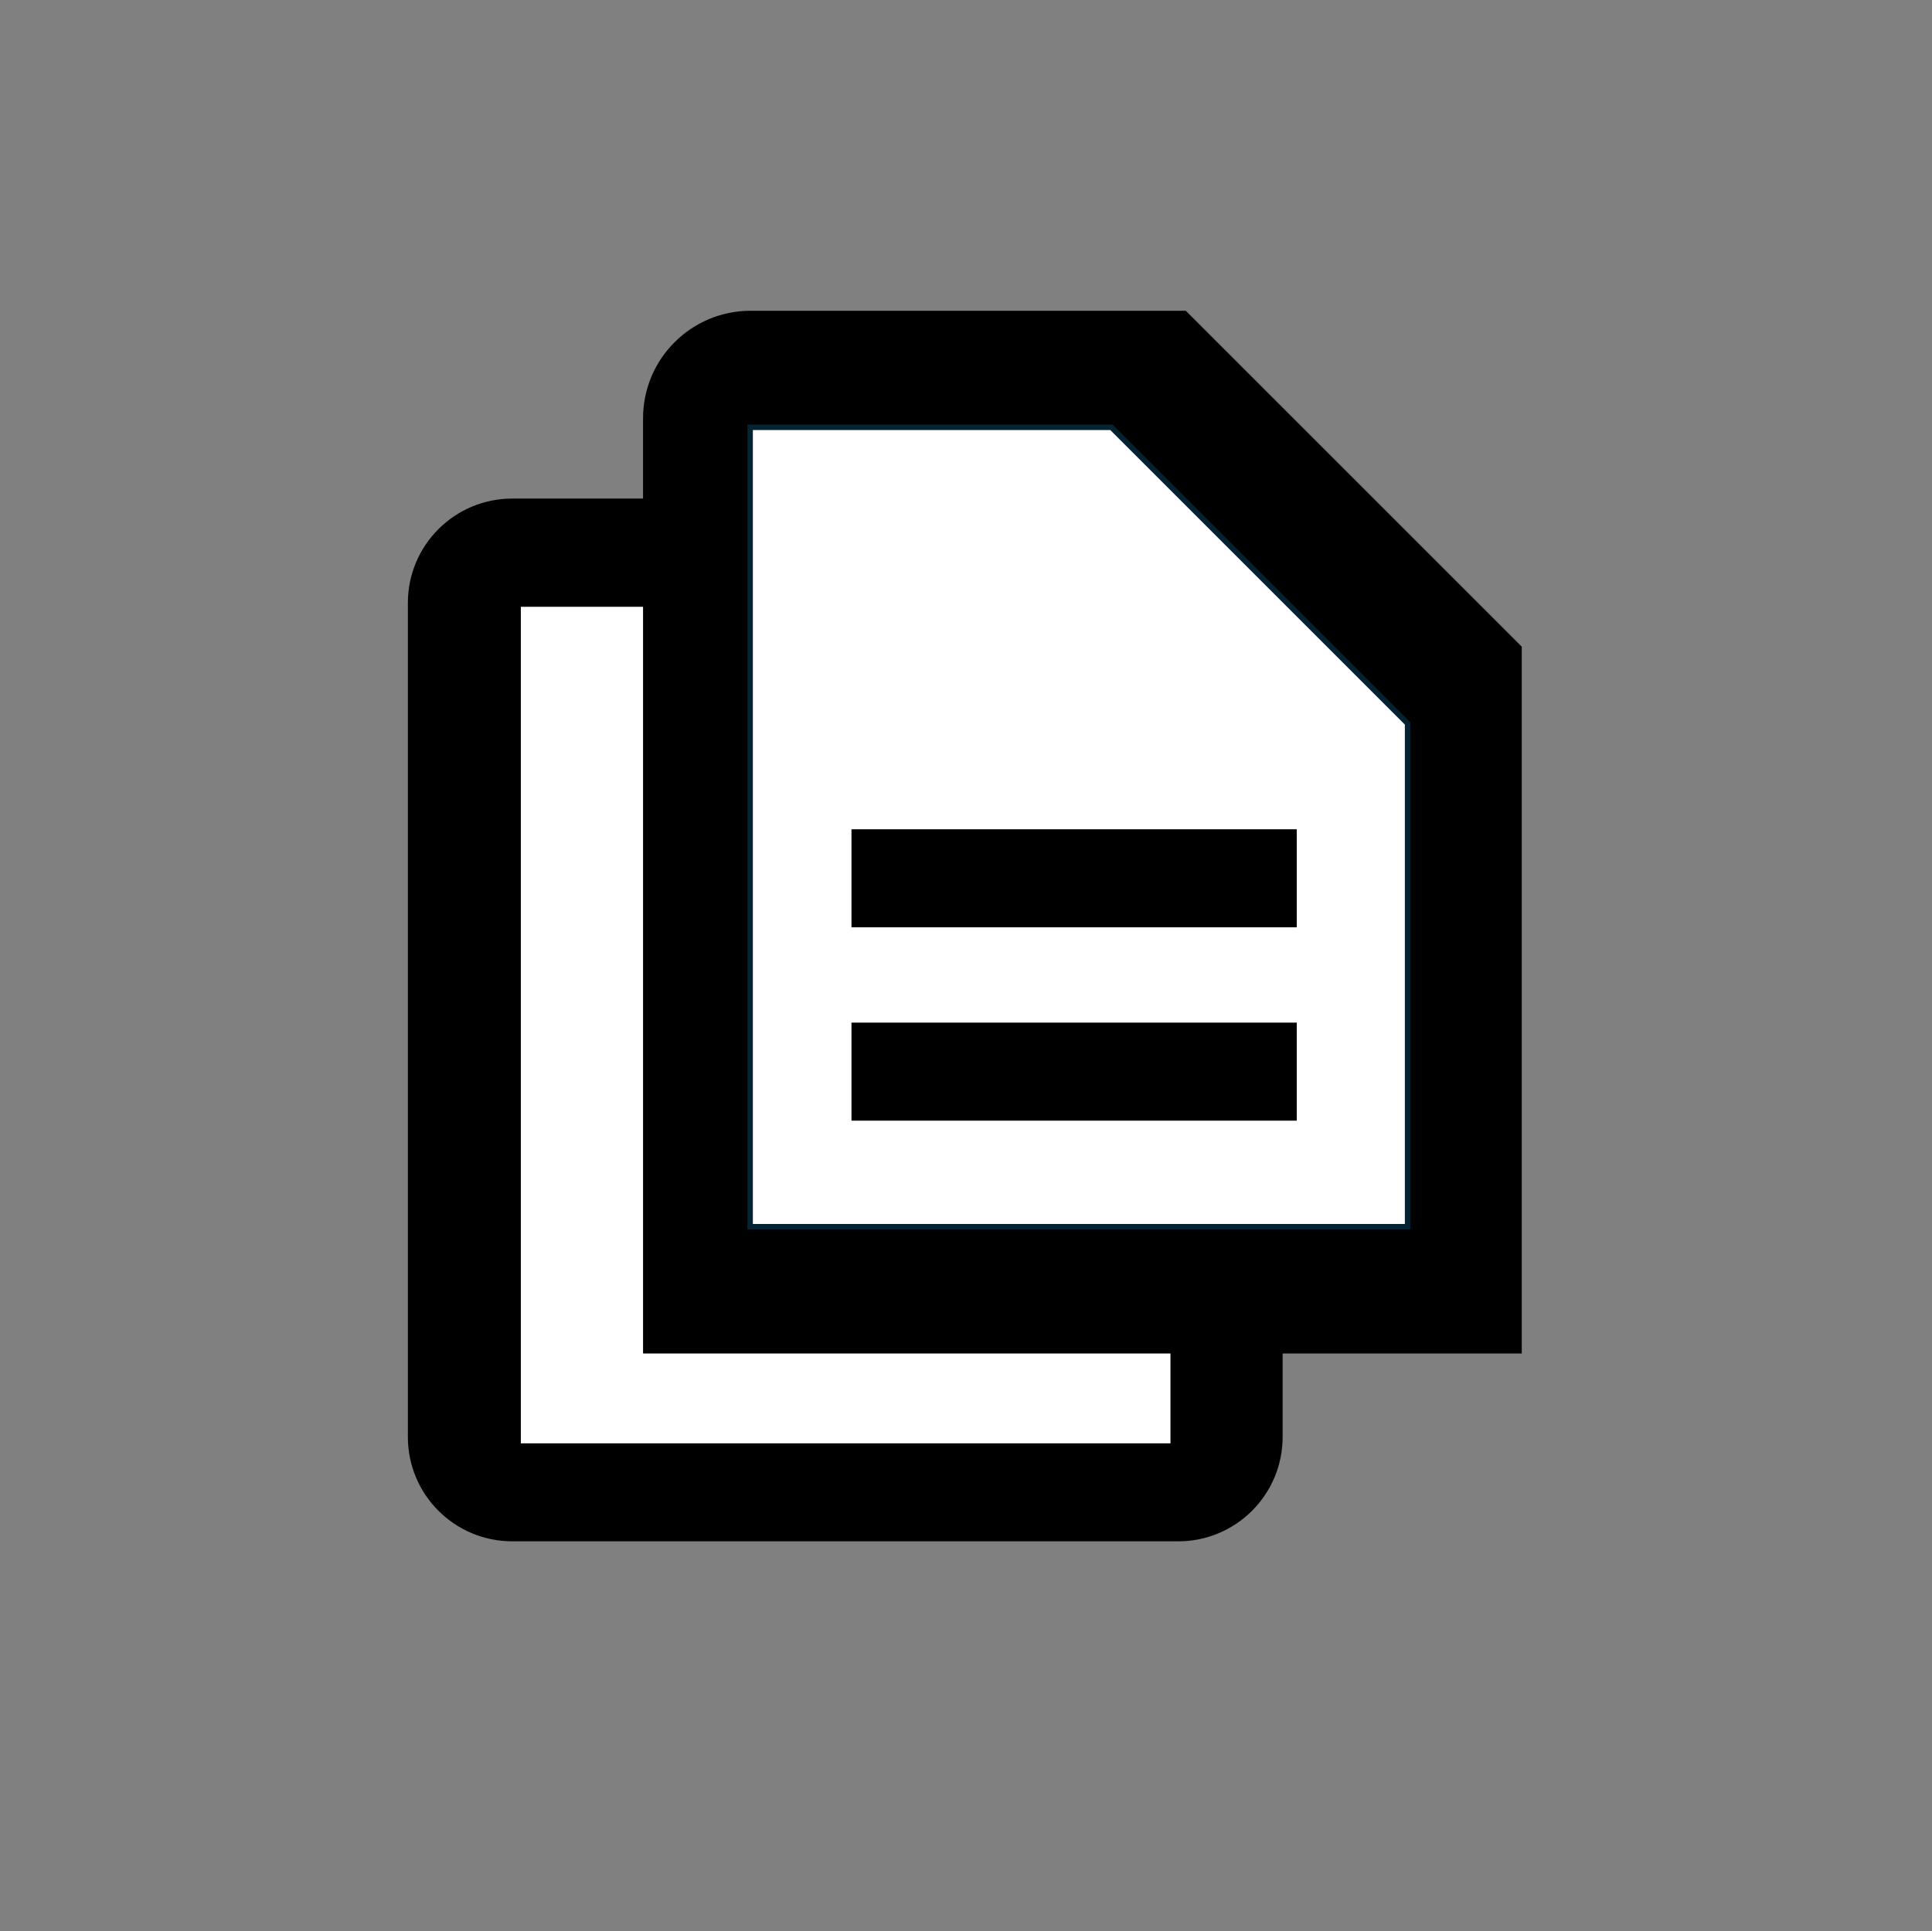 <svg width="2448" height="2447" xmlns="http://www.w3.org/2000/svg" xmlns:xlink="http://www.w3.org/1999/xlink" xml:space="preserve" overflow="hidden"><rect width="100%" height="100%" fill="#808080" stroke="none"/><g transform="translate(-4 -64)"><g><path d="M542 828.034C542 766.712 591.712 717 653.034 717L1496.97 717C1558.29 717 1608 766.712 1608 828.034L1608 1884.97C1608 1946.29 1558.29 1996 1496.97 1996L653.034 1996C591.712 1996 542 1946.29 542 1884.97Z" stroke="#000000" stroke-width="42.396" stroke-linecap="butt" stroke-linejoin="miter" stroke-miterlimit="8" stroke-opacity="1" fill="#000000" fill-rule="evenodd" fill-opacity="1"/><rect x="660.5" y="829.5" width="830" height="1067" stroke="#000000" stroke-width="6.875" stroke-linecap="butt" stroke-linejoin="miter" stroke-miterlimit="8" stroke-opacity="1" fill="#FFFFFF" fill-opacity="1"/><path d="M955.047 479 1497.7 479 1911 892.298 1911 1758 840 1758 840 594.047C840 530.508 891.508 479 955.047 479Z" stroke="#000000" stroke-width="42.396" stroke-linecap="butt" stroke-linejoin="miter" stroke-miterlimit="8" stroke-opacity="1" fill="#000000" fill-rule="evenodd" fill-opacity="1"/><path d="M954.5 605.5 1412.19 605.5 1787.5 980.808 1787.5 1618.5 954.5 1618.5 954.5 605.5Z" stroke="#042433" stroke-width="6.875" stroke-linecap="butt" stroke-linejoin="miter" stroke-miterlimit="8" stroke-opacity="1" fill="#FFFFFF" fill-rule="evenodd" fill-opacity="1"/><rect x="1099.5" y="1131.5" width="531" height="91" stroke="#000000" stroke-width="33.229" stroke-linecap="butt" stroke-linejoin="miter" stroke-miterlimit="8" stroke-opacity="1" fill="#000000" fill-opacity="1"/><rect x="1099.5" y="1376.5" width="531" height="91" stroke="#000000" stroke-width="33.229" stroke-linecap="butt" stroke-linejoin="miter" stroke-miterlimit="8" stroke-opacity="1" fill="#000000" fill-opacity="1"/></g></g></svg>